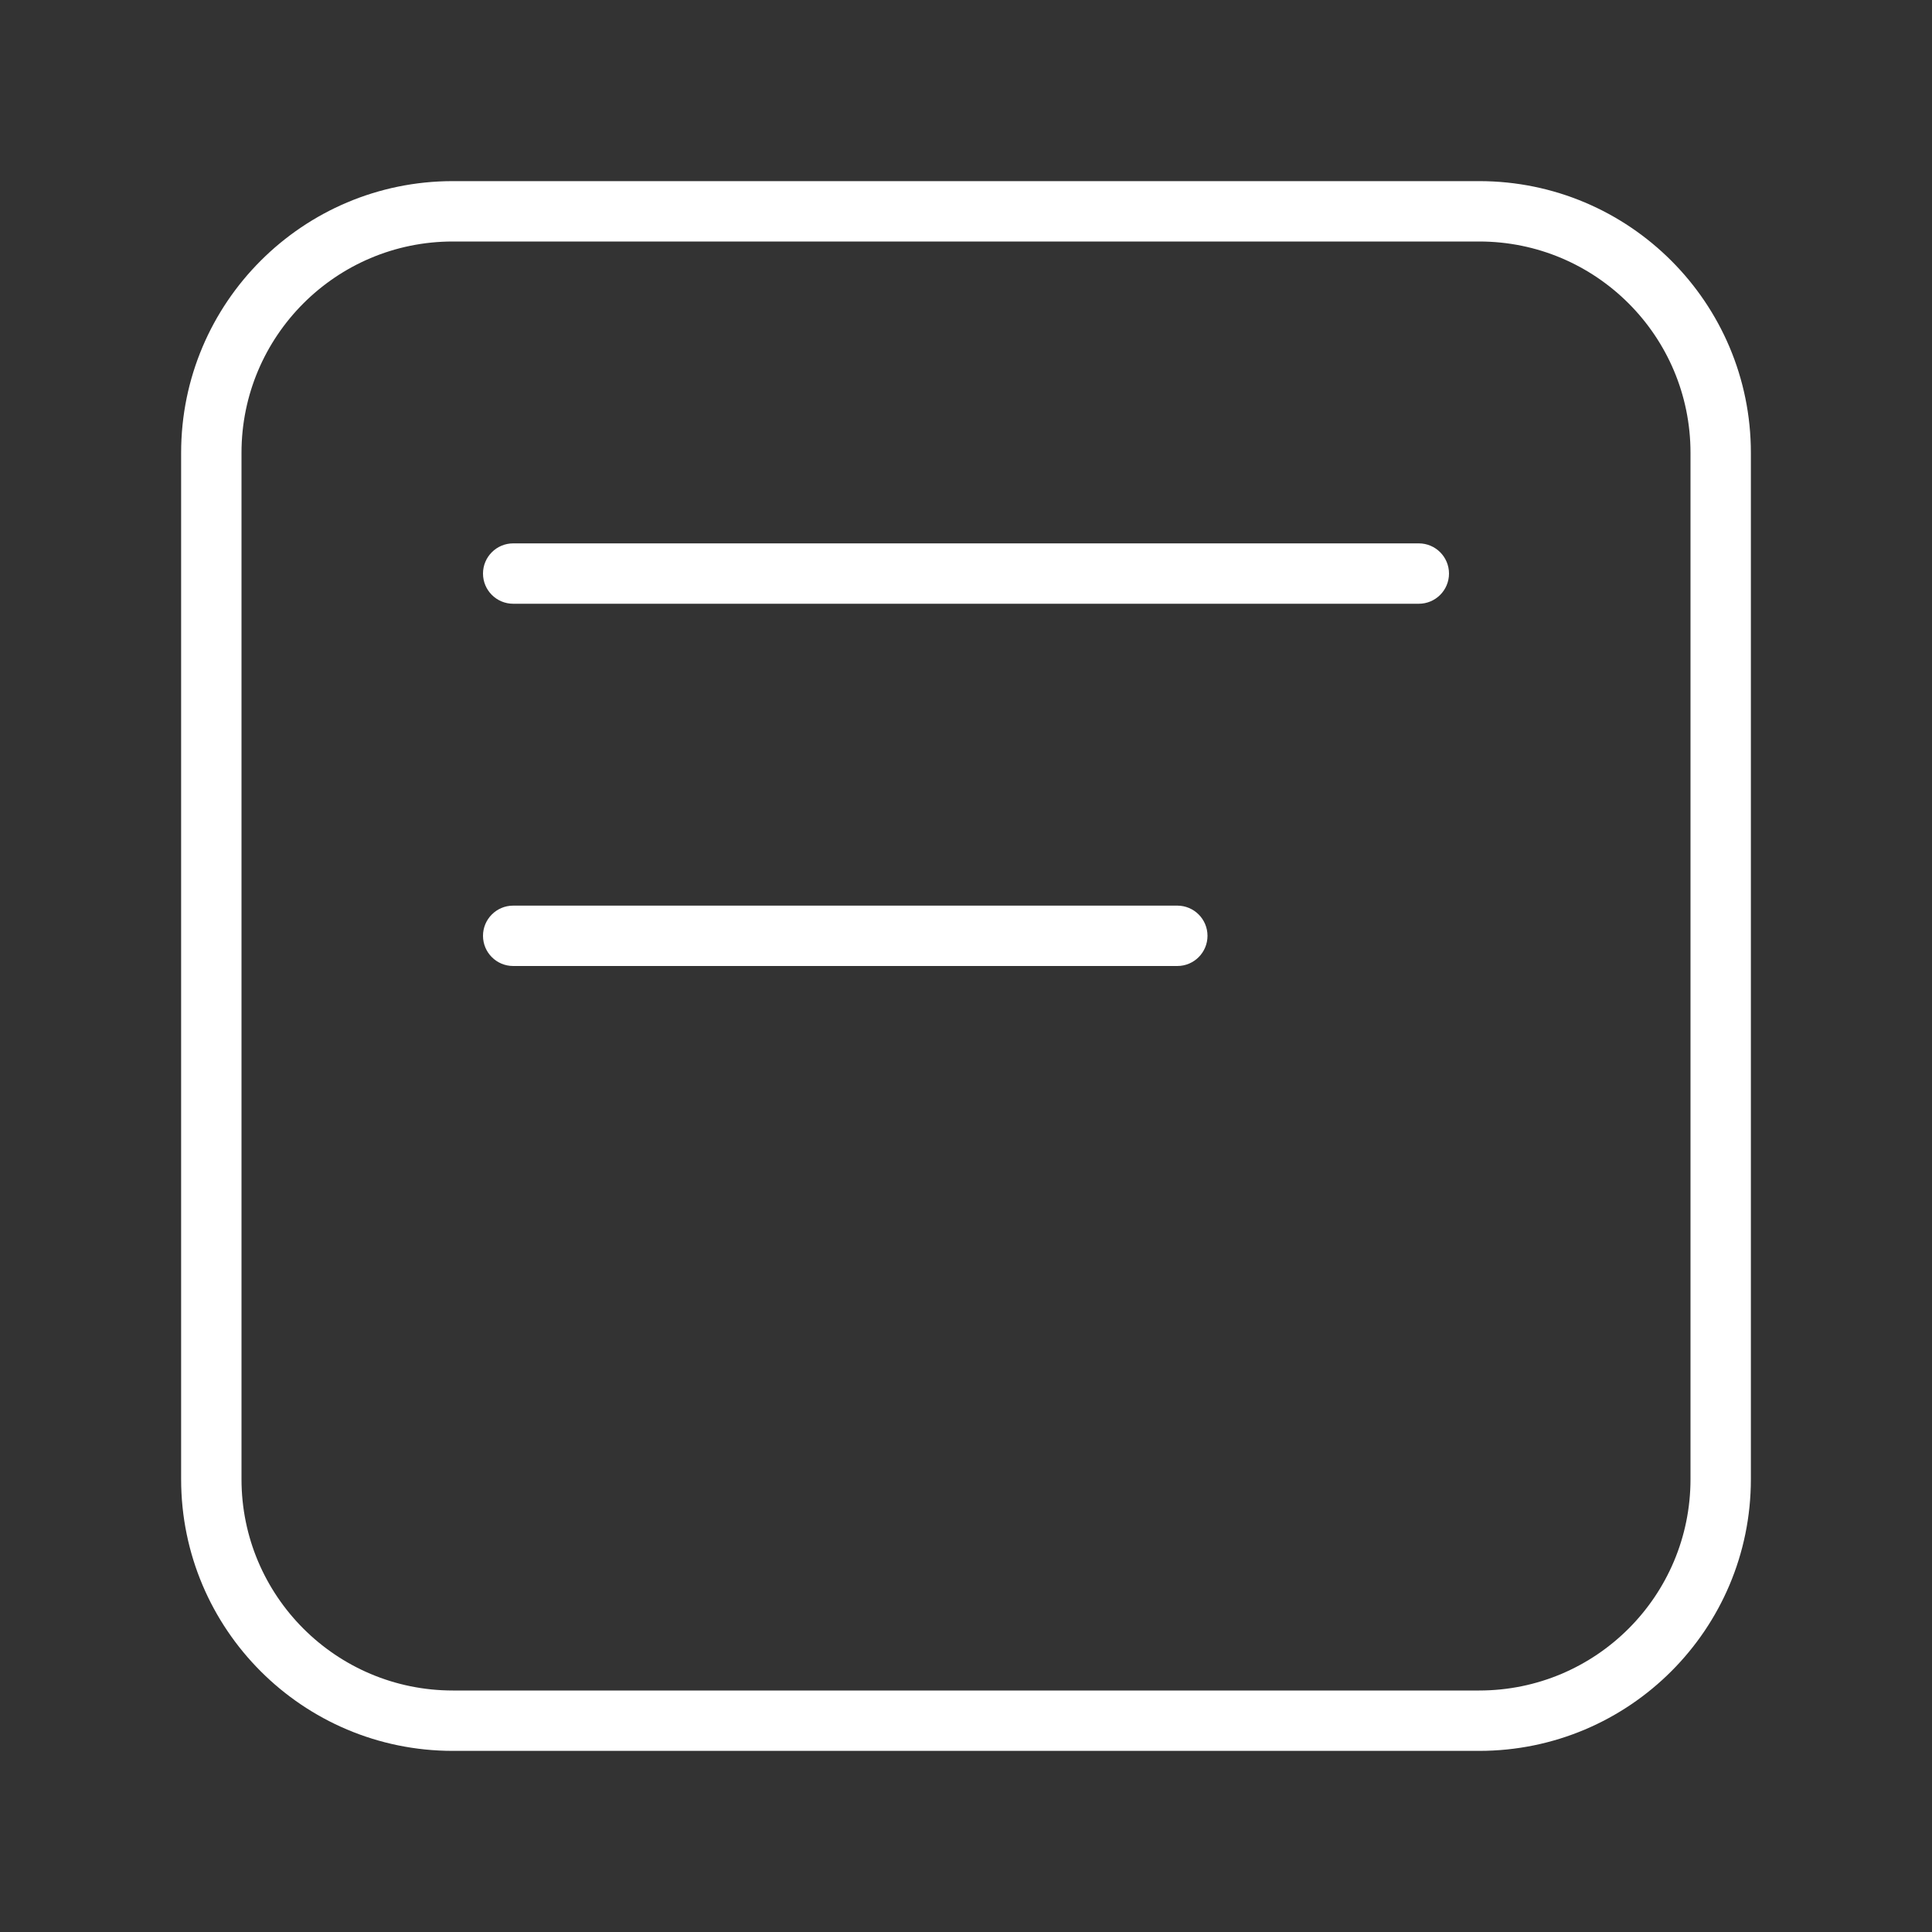 <svg width="32" height="32" viewBox="0 0 32 32" fill="none" xmlns="http://www.w3.org/2000/svg">
<rect x="0" y="0" width="32" height="32" fill="#333333" stroke="none"/>
<path d="M23.5 10L8.5 10C8.224 10 8 9.776 8 9.5C8 9.224 8.224 9 8.5 9L23.5 9C23.776 9 24 9.224 24 9.5C24 9.776 23.776 10 23.5 10ZM8.5 16L19.5 16C19.776 16 20 15.776 20 15.5C20 15.224 19.776 15 19.5 15L8.5 15C8.224 15 8 15.224 8 15.5C8 15.776 8.224 16 8.5 16ZM3 7.5C3 5.015 5.015 3 7.5 3H24.5C26.985 3 29 5.015 29 7.5V24.5C29 26.985 26.985 29 24.5 29H7.5C5.015 29 3 26.985 3 24.5V7.5ZM7.5 4C5.567 4 4 5.567 4 7.5V24.5C4 26.433 5.567 28 7.5 28H24.5C26.433 28 28 26.433 28 24.5V7.5C28 5.567 26.433 4 24.5 4H7.5Z" fill="#ffffff"/>
</svg>
